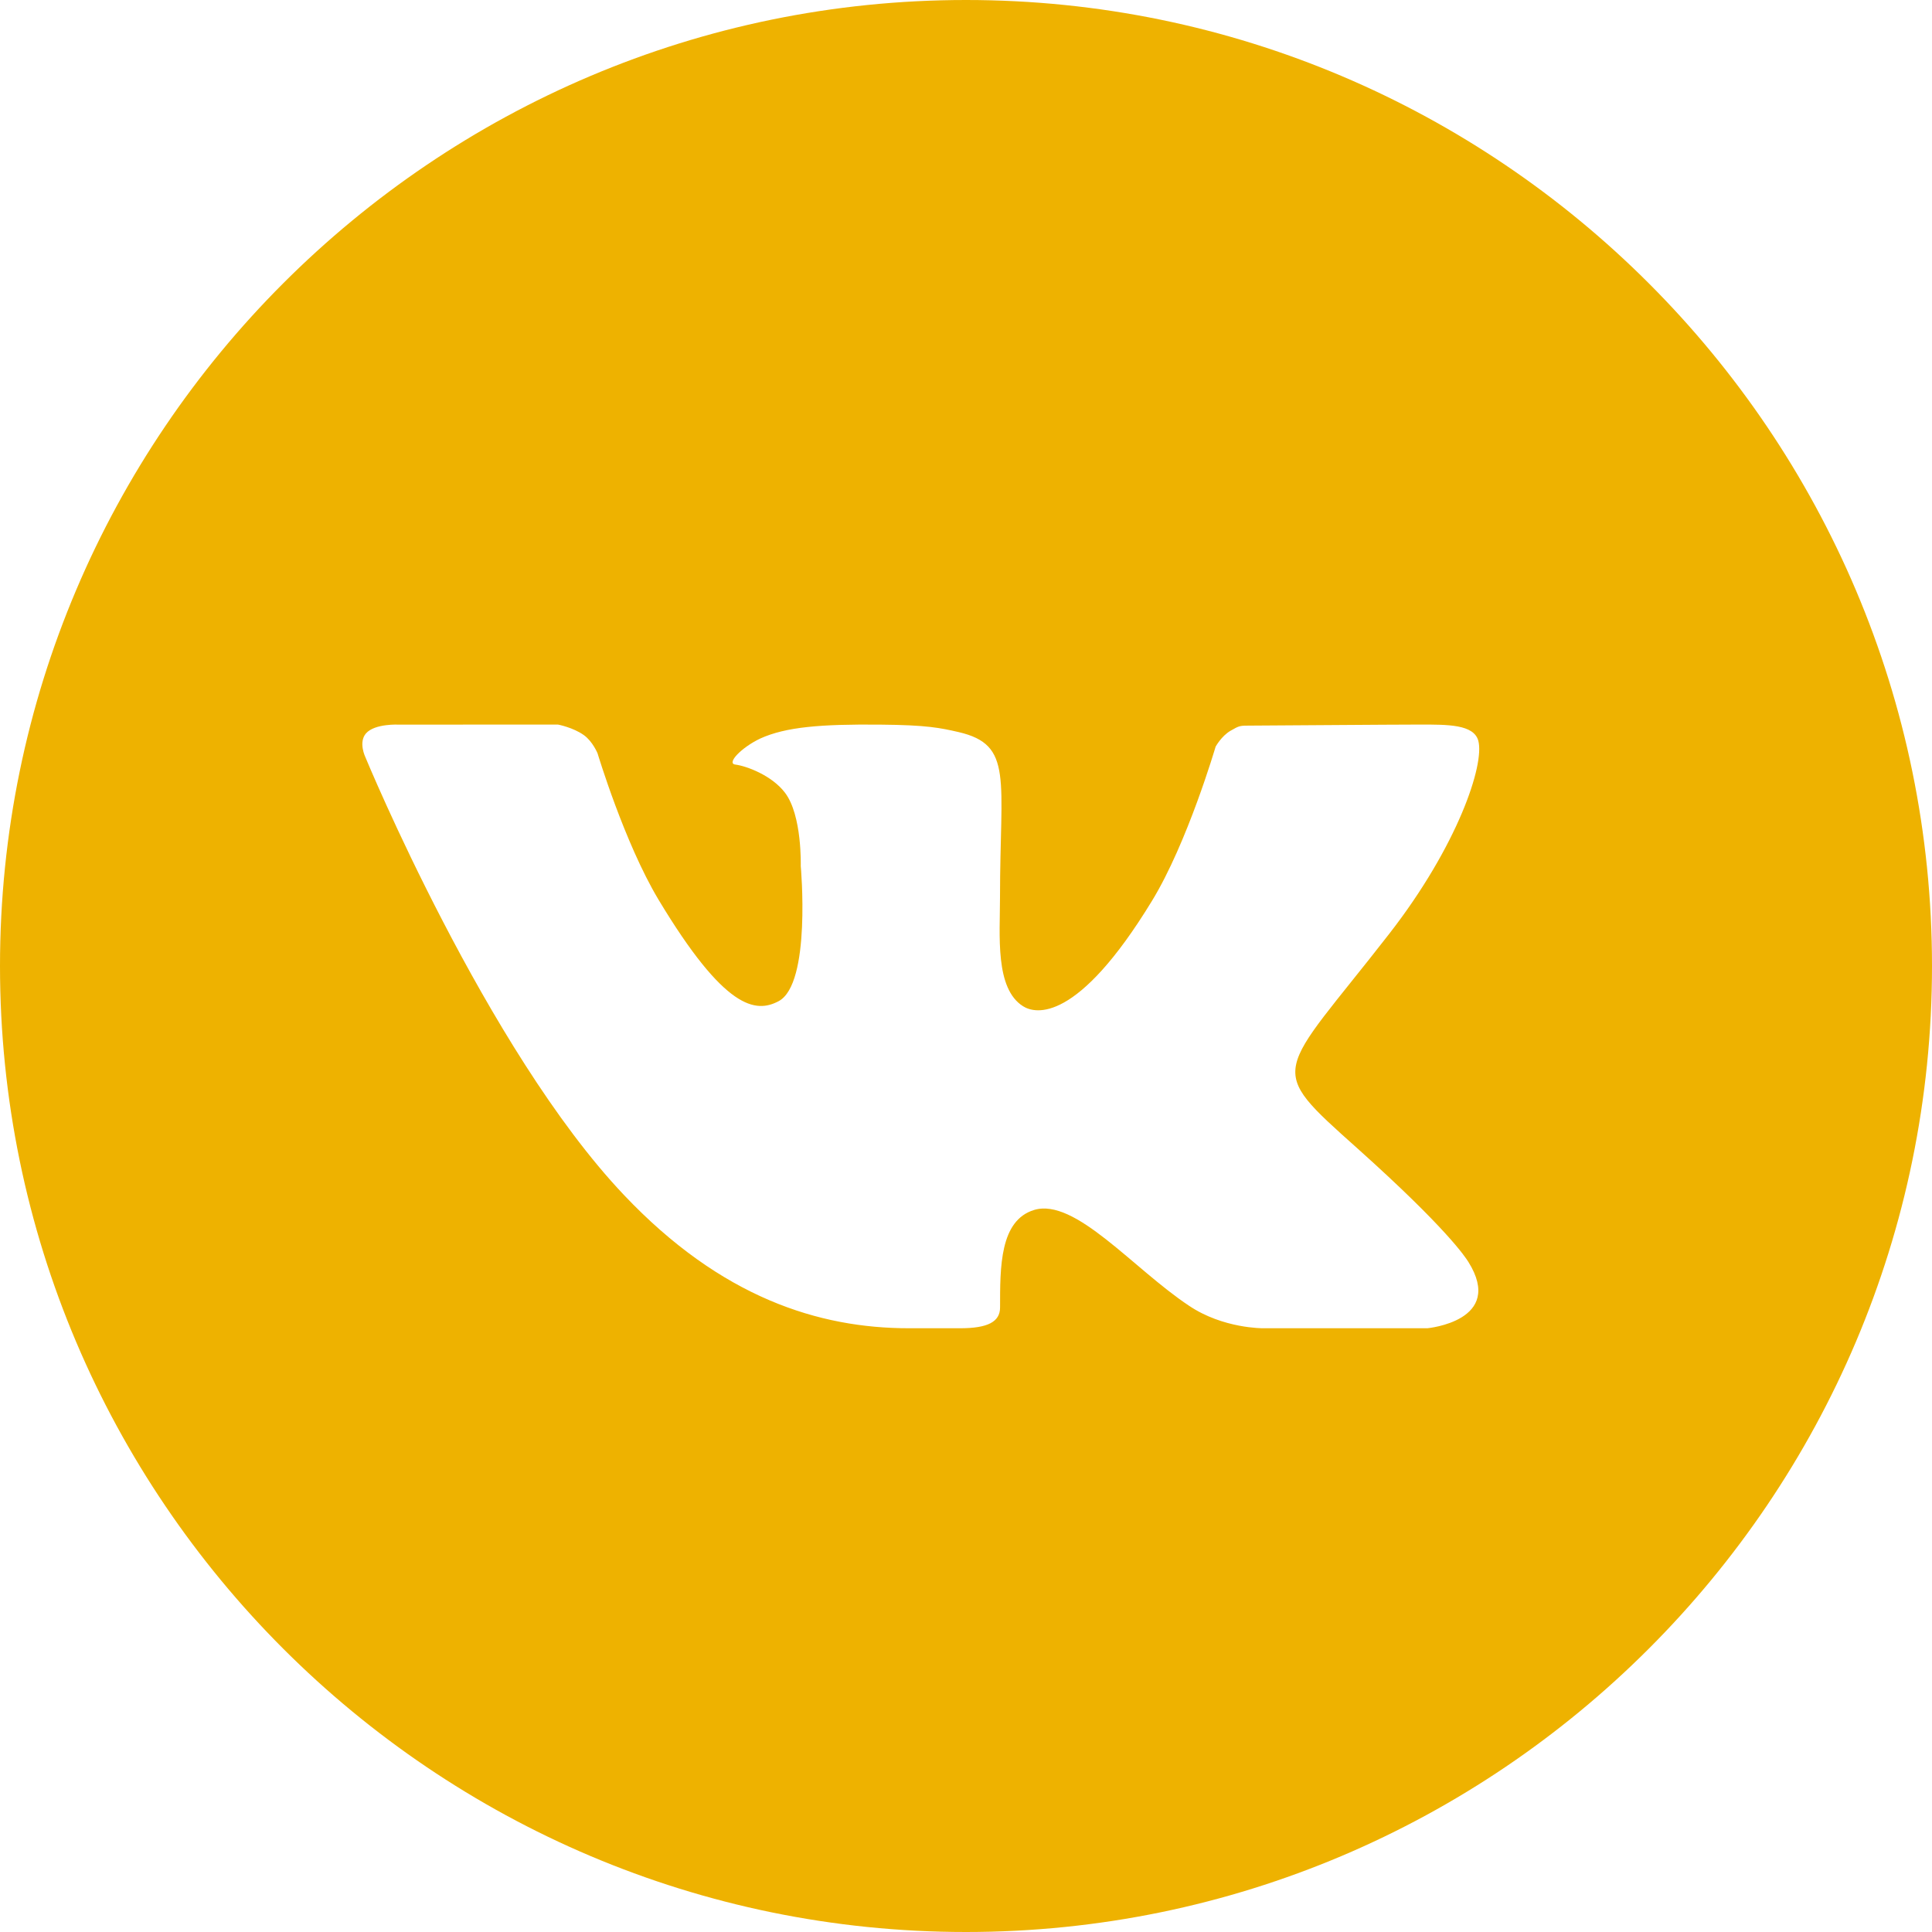 <svg width="30" height="30" viewBox="0 0 30 30" fill="none" xmlns="http://www.w3.org/2000/svg">
<path d="M15 0C23.271 0 30 6.729 30 15C30 23.271 23.271 30 15 30C6.729 30 0 23.271 0 15C0 6.729 6.729 0 15 0ZM21.081 17.835C19.63 16.537 19.825 16.747 21.572 14.5C22.636 13.132 23.055 11.871 22.955 11.502C22.884 11.246 22.478 11.251 22.046 11.251C21.613 11.251 19.639 11.267 19.443 11.267C19.246 11.267 19.251 11.265 19.106 11.348C18.966 11.43 18.876 11.594 18.876 11.594C18.876 11.594 18.438 13.089 17.887 13.99C16.729 15.89 16.078 15.745 15.888 15.626C15.447 15.352 15.528 14.522 15.528 13.932C15.528 12.091 15.739 11.567 14.886 11.368C14.603 11.303 14.395 11.258 13.672 11.252C12.742 11.243 12.203 11.288 11.807 11.467C11.511 11.607 11.277 11.854 11.417 11.872C11.589 11.894 11.983 12.038 12.189 12.309C12.457 12.66 12.434 13.447 12.434 13.447C12.434 13.447 12.601 15.279 12.089 15.547C11.738 15.732 11.258 15.689 10.223 13.966C9.695 13.083 9.279 11.698 9.279 11.698C9.279 11.698 9.203 11.512 9.065 11.414C8.898 11.295 8.664 11.251 8.664 11.251L6.192 11.252C6.192 11.252 5.82 11.232 5.683 11.388C5.562 11.527 5.673 11.756 5.673 11.756C5.673 11.756 7.549 16.299 9.688 18.555C11.2 20.151 12.716 20.625 14.113 20.625H14.91C15.338 20.625 15.529 20.525 15.529 20.302C15.529 19.678 15.524 18.95 16.058 18.788C16.694 18.596 17.6 19.704 18.464 20.276C18.993 20.632 19.614 20.625 19.614 20.625H22.164C22.164 20.625 23.375 20.513 22.801 19.595C22.753 19.519 22.465 19.075 21.081 17.835Z" fill="#EEB200"/>
</svg>
